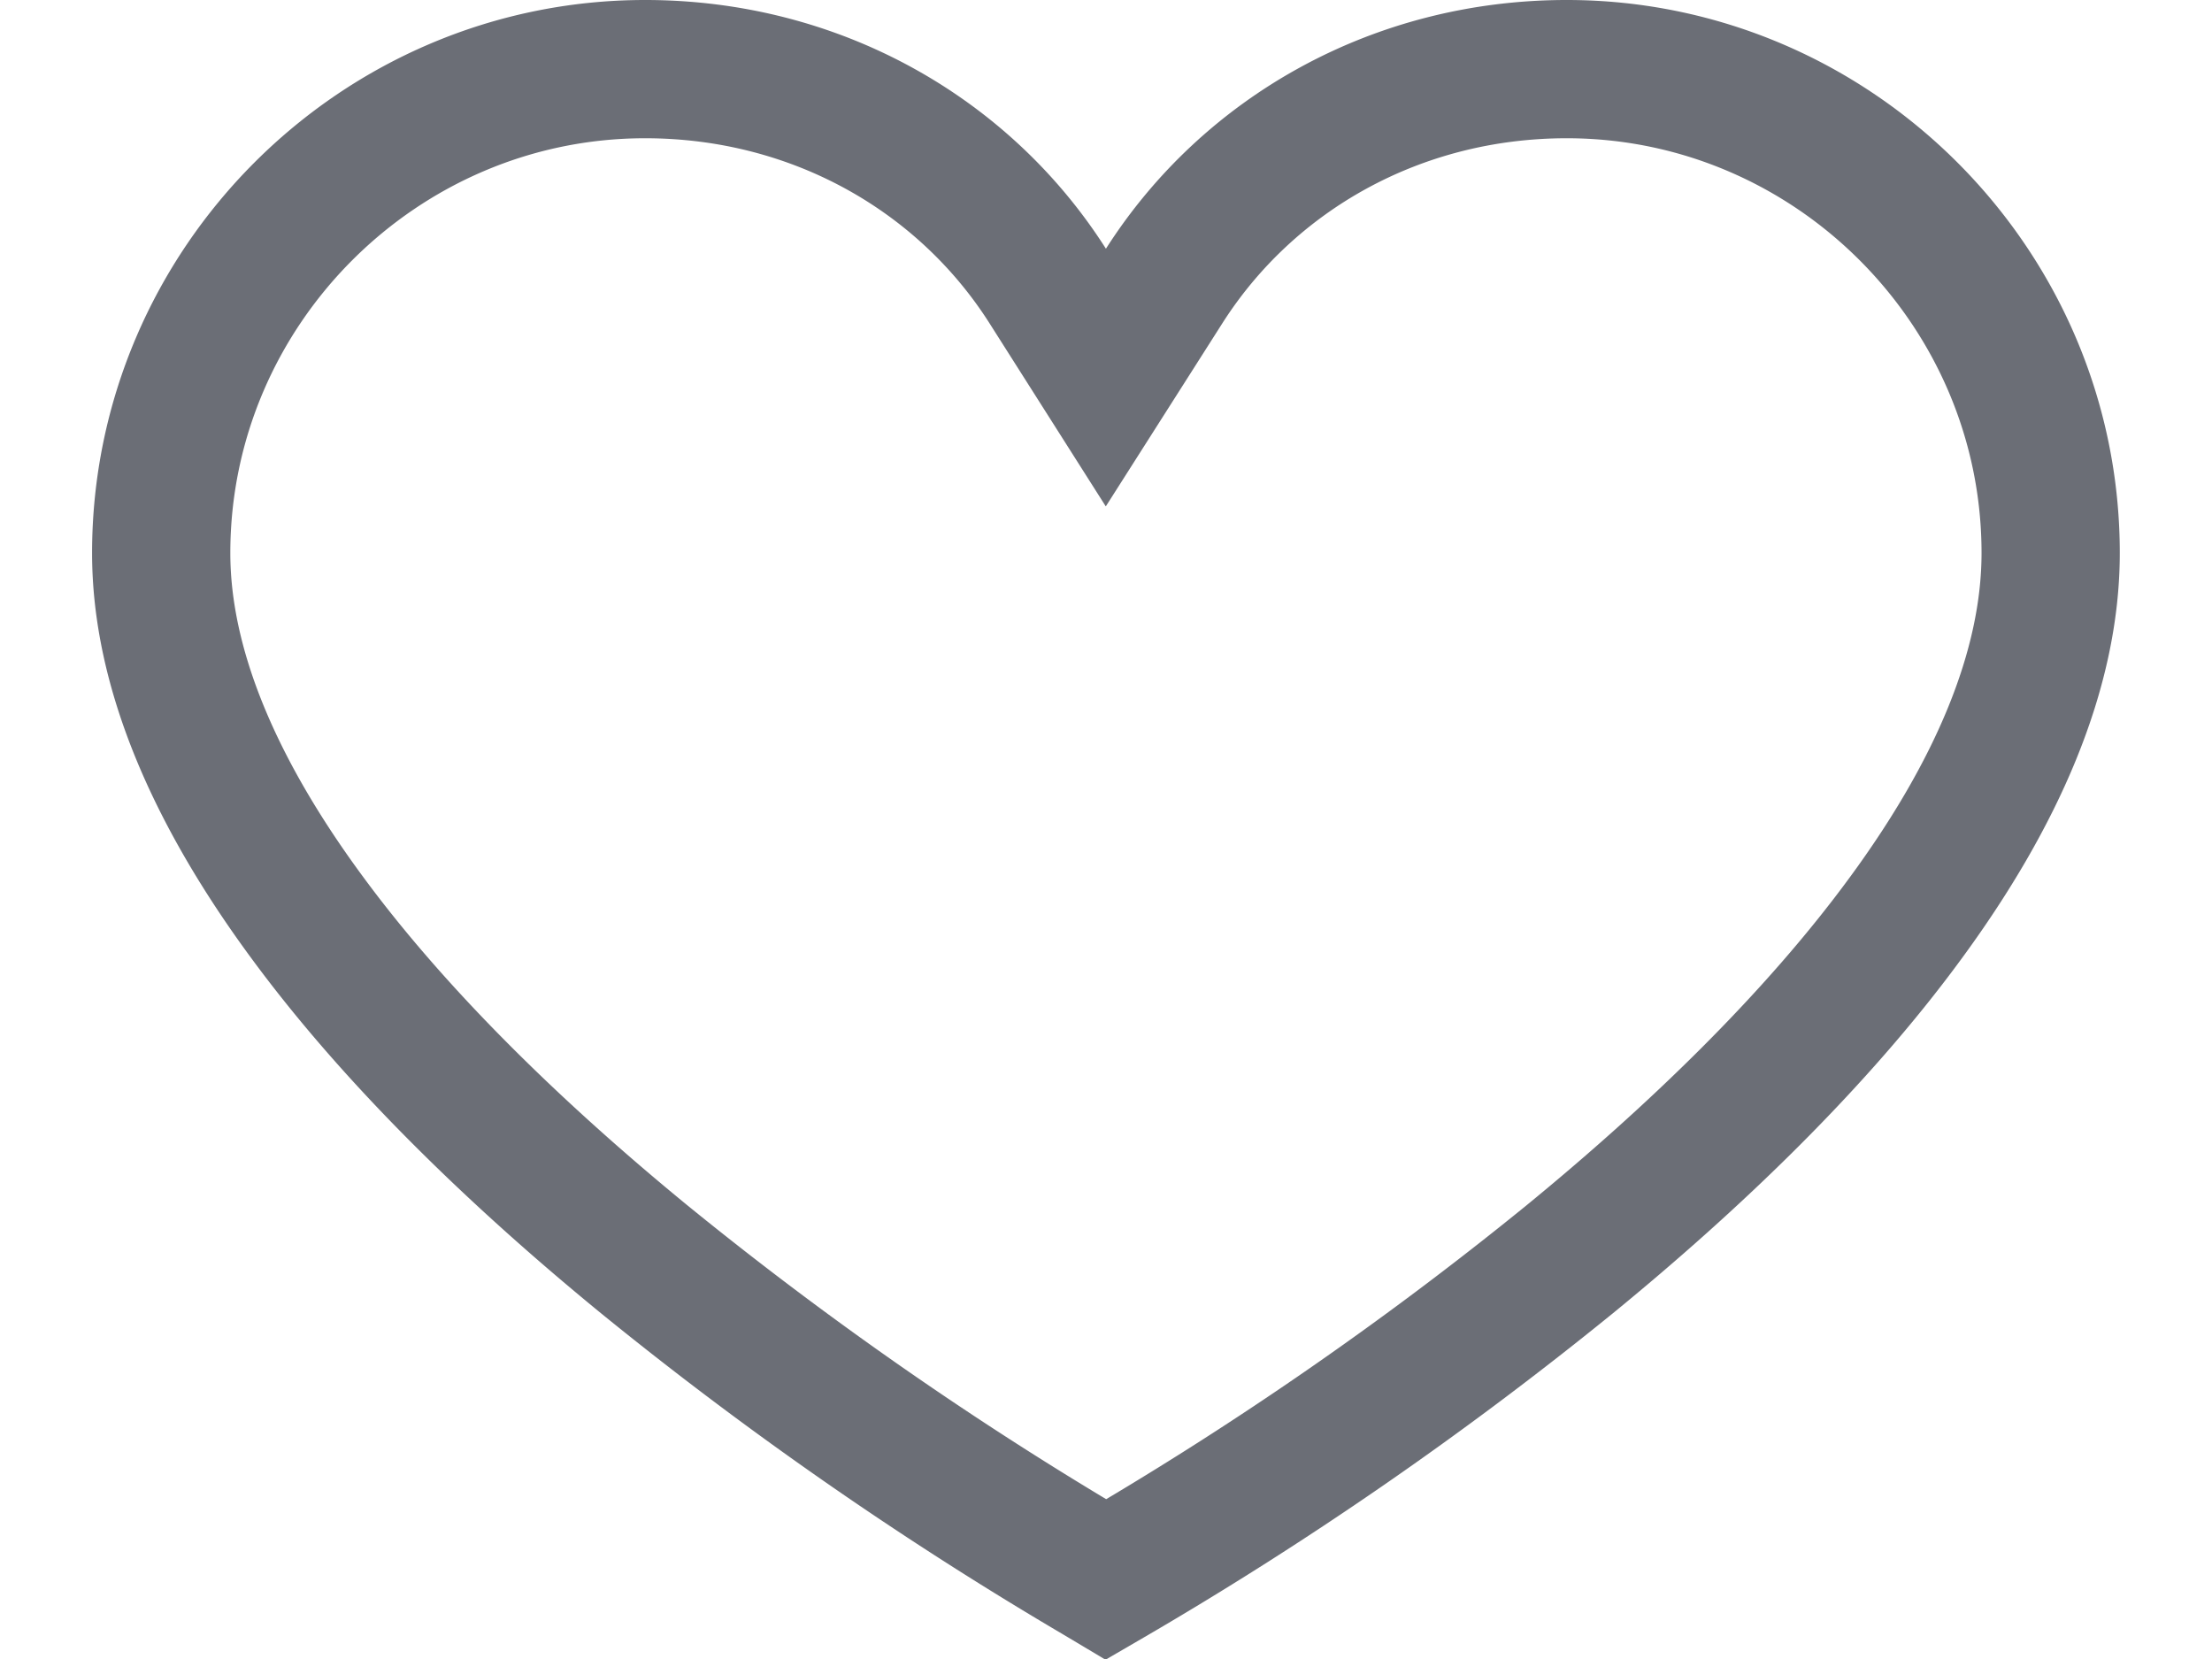   <svg
                xmlns="http://www.w3.org/2000/svg"
                width="16"
                height="12"
                fill="none"
              >
                <path
                  stroke="#6B6E76"
                  d="m7.578 2.068.421.663.422-.663C9.03 1.113 10.103.5 11.333.5c1.924 0 3.5 1.576 3.5 3.5 0 .85-.392 1.746-1.05 2.642-.652.89-1.534 1.735-2.434 2.471A26.099 26.099 0 0 1 8 11.425l-.062-.037A26.45 26.45 0 0 1 4.65 9.101c-.9-.738-1.782-1.584-2.435-2.474C1.557 5.732 1.166 4.84 1.166 4c0-1.924 1.576-3.5 3.5-3.5 1.23 0 2.304.613 2.912 1.568Z"
                />
              </svg>
